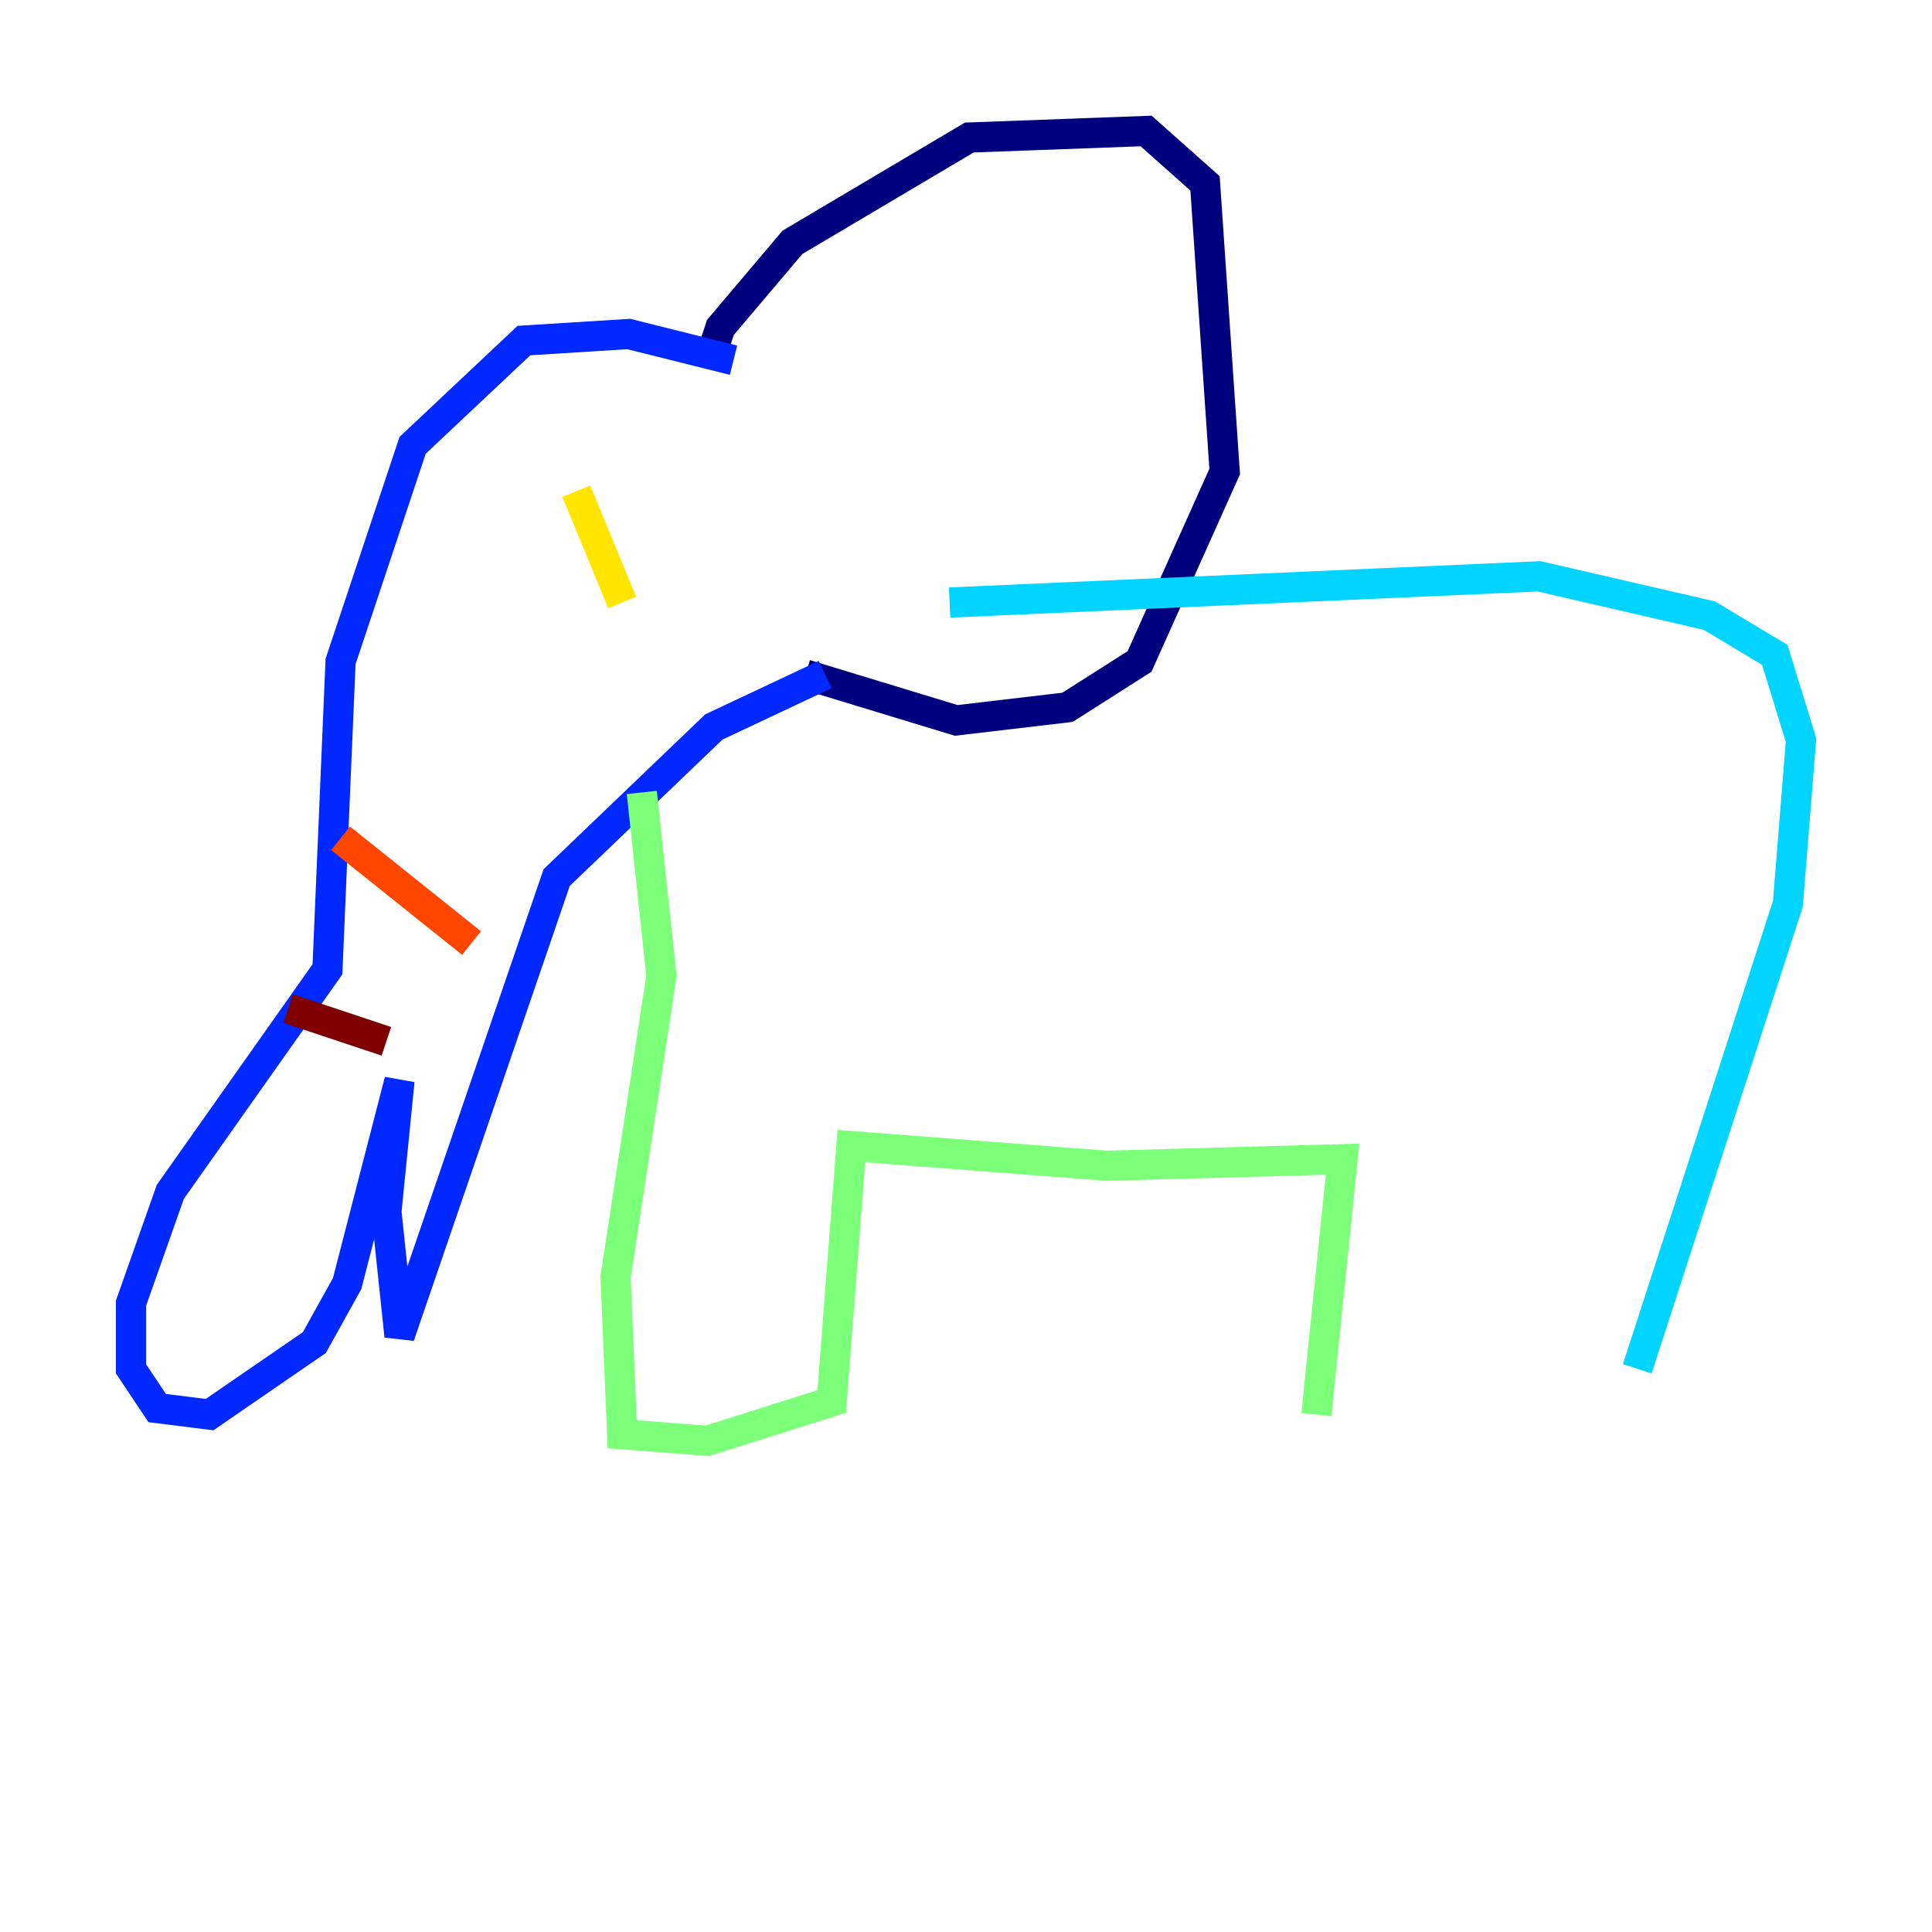 <?xml version="1.0" encoding="utf-8" ?>
<svg baseProfile="tiny" height="128" version="1.2" viewBox="0,0,128,128" width="128" xmlns="http://www.w3.org/2000/svg" xmlns:ev="http://www.w3.org/2001/xml-events" xmlns:xlink="http://www.w3.org/1999/xlink"><defs /><polyline fill="none" points="46.861,24.298 47.729,21.695 52.502,16.054 64.217,9.112 75.932,8.678 79.837,12.149 81.139,31.241 75.498,43.824 70.725,46.861 63.349,47.729 53.37,44.691" stroke="#00007f" stroke-width="2" /><polyline fill="none" points="48.597,23.864 41.654,22.129 34.712,22.563 27.336,29.505 22.563,43.824 21.695,64.217 11.281,78.969 8.678,86.346 8.678,90.685 10.414,93.288 13.885,93.722 20.827,88.949 22.997,85.044 26.468,71.593 25.6,80.271 26.468,88.515 36.881,58.142 47.295,48.163 54.671,44.691" stroke="#0028ff" stroke-width="2" /><polyline fill="none" points="62.915,39.919 101.966,38.183 113.248,40.786 117.586,43.39 119.322,49.031 118.454,59.878 108.475,90.685" stroke="#00d4ff" stroke-width="2" /><polyline fill="none" points="87.214,93.722 88.949,76.8 73.329,77.234 56.407,75.932 55.105,92.854 46.861,95.458 41.22,95.024 40.786,84.61 43.824,64.651 42.522,52.502" stroke="#7cff79" stroke-width="2" /><polyline fill="none" points="38.183,32.542 41.22,39.919" stroke="#ffe500" stroke-width="2" /><polyline fill="none" points="22.563,55.539 31.241,62.481" stroke="#ff4600" stroke-width="2" /><polyline fill="none" points="19.091,66.82 25.6,68.99" stroke="#7f0000" stroke-width="2" /></svg>